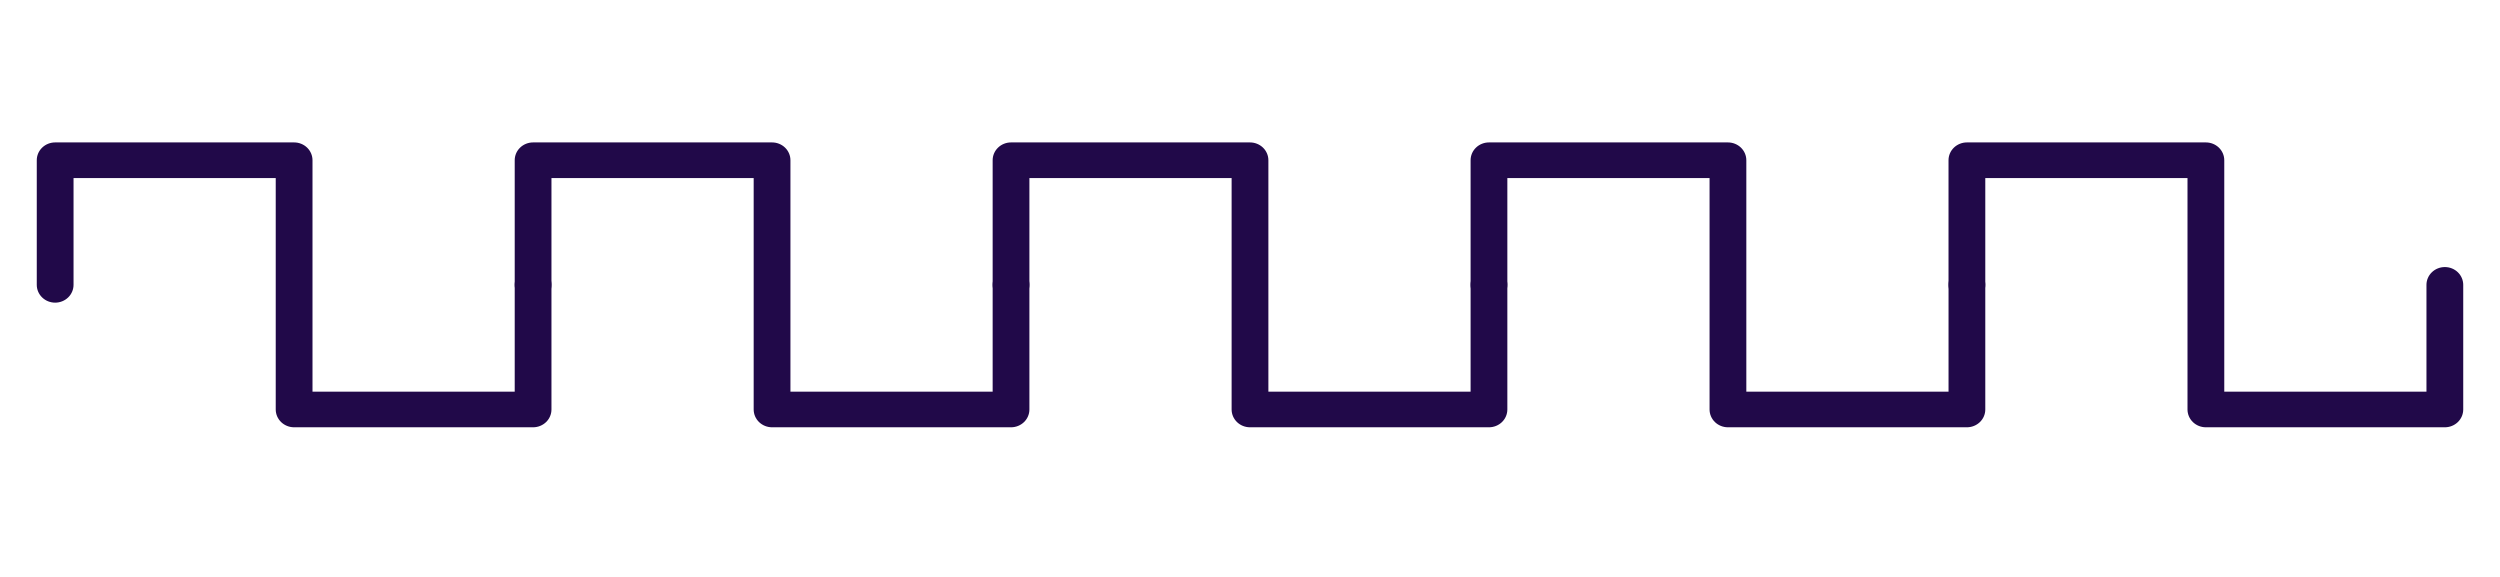 <svg width="130" height="30" viewBox="0 0 130 30" fill="none" xmlns="http://www.w3.org/2000/svg">
<path d="M28.676 14.812V21.293C28.676 21.538 28.576 21.774 28.396 21.948C28.217 22.121 27.974 22.219 27.721 22.219H15.294C15.041 22.219 14.797 22.121 14.618 21.948C14.439 21.774 14.338 21.538 14.338 21.293V9.258H3.824V14.812C3.824 15.058 3.723 15.293 3.544 15.467C3.364 15.641 3.121 15.738 2.868 15.738C2.614 15.738 2.371 15.641 2.192 15.467C2.012 15.293 1.912 15.058 1.912 14.812V8.332C1.912 8.086 2.012 7.851 2.192 7.677C2.371 7.504 2.614 7.406 2.868 7.406H15.294C15.548 7.406 15.791 7.504 15.97 7.677C16.149 7.851 16.25 8.086 16.25 8.332V20.367H26.765V14.812C26.765 14.567 26.865 14.332 27.045 14.158C27.224 13.984 27.467 13.887 27.721 13.887C27.974 13.887 28.217 13.984 28.396 14.158C28.576 14.332 28.676 14.567 28.676 14.812Z" fill="#210949"/>
<path d="M53.529 14.812V21.293C53.529 21.538 53.429 21.774 53.249 21.948C53.07 22.121 52.827 22.219 52.574 22.219H40.147C39.894 22.219 39.65 22.121 39.471 21.948C39.292 21.774 39.191 21.538 39.191 21.293V9.258H28.676V14.812C28.676 15.058 28.576 15.293 28.396 15.467C28.217 15.641 27.974 15.738 27.721 15.738C27.467 15.738 27.224 15.641 27.045 15.467C26.865 15.293 26.765 15.058 26.765 14.812V8.332C26.765 8.086 26.865 7.851 27.045 7.677C27.224 7.504 27.467 7.406 27.721 7.406H40.147C40.401 7.406 40.644 7.504 40.823 7.677C41.002 7.851 41.103 8.086 41.103 8.332V20.367H51.618V14.812C51.618 14.567 51.718 14.332 51.898 14.158C52.077 13.984 52.32 13.887 52.574 13.887C52.827 13.887 53.07 13.984 53.249 14.158C53.429 14.332 53.529 14.567 53.529 14.812Z" fill="#210949"/>
<path d="M78.382 14.812V21.293C78.382 21.538 78.282 21.774 78.102 21.948C77.923 22.121 77.68 22.219 77.426 22.219H65C64.746 22.219 64.503 22.121 64.324 21.948C64.145 21.774 64.044 21.538 64.044 21.293V9.258H53.529V14.812C53.529 15.058 53.429 15.293 53.249 15.467C53.07 15.641 52.827 15.738 52.573 15.738C52.32 15.738 52.077 15.641 51.898 15.467C51.718 15.293 51.618 15.058 51.618 14.812V8.332C51.618 8.086 51.718 7.851 51.898 7.677C52.077 7.504 52.32 7.406 52.573 7.406H65C65.253 7.406 65.497 7.504 65.676 7.677C65.855 7.851 65.956 8.086 65.956 8.332V20.367H76.471V14.812C76.471 14.567 76.571 14.332 76.751 14.158C76.93 13.984 77.173 13.887 77.426 13.887C77.68 13.887 77.923 13.984 78.102 14.158C78.282 14.332 78.382 14.567 78.382 14.812Z" fill="#210949"/>
<path d="M103.235 14.812V21.293C103.235 21.538 103.135 21.774 102.955 21.948C102.776 22.121 102.533 22.219 102.279 22.219H89.853C89.599 22.219 89.356 22.121 89.177 21.948C88.998 21.774 88.897 21.538 88.897 21.293V9.258H78.382V14.812C78.382 15.058 78.282 15.293 78.102 15.467C77.923 15.641 77.68 15.738 77.427 15.738C77.173 15.738 76.93 15.641 76.751 15.467C76.571 15.293 76.471 15.058 76.471 14.812V8.332C76.471 8.086 76.571 7.851 76.751 7.677C76.93 7.504 77.173 7.406 77.427 7.406H89.853C90.106 7.406 90.35 7.504 90.529 7.677C90.708 7.851 90.809 8.086 90.809 8.332V20.367H101.324V14.812C101.324 14.567 101.424 14.332 101.603 14.158C101.783 13.984 102.026 13.887 102.279 13.887C102.533 13.887 102.776 13.984 102.955 14.158C103.135 14.332 103.235 14.567 103.235 14.812Z" fill="#210949"/>
<path d="M128.088 14.812V21.293C128.088 21.538 127.987 21.774 127.808 21.948C127.629 22.121 127.386 22.219 127.132 22.219H114.706C114.452 22.219 114.209 22.121 114.03 21.948C113.851 21.774 113.75 21.538 113.75 21.293V9.258H103.235V14.812C103.235 15.058 103.135 15.293 102.955 15.467C102.776 15.641 102.533 15.738 102.279 15.738C102.026 15.738 101.783 15.641 101.603 15.467C101.424 15.293 101.323 15.058 101.323 14.812V8.332C101.323 8.086 101.424 7.851 101.603 7.677C101.783 7.504 102.026 7.406 102.279 7.406H114.706C114.959 7.406 115.202 7.504 115.382 7.677C115.561 7.851 115.662 8.086 115.662 8.332V20.367H126.176V14.812C126.176 14.567 126.277 14.332 126.456 14.158C126.636 13.984 126.879 13.887 127.132 13.887C127.386 13.887 127.629 13.984 127.808 14.158C127.987 14.332 128.088 14.567 128.088 14.812Z" fill="#210949"/>
</svg>
